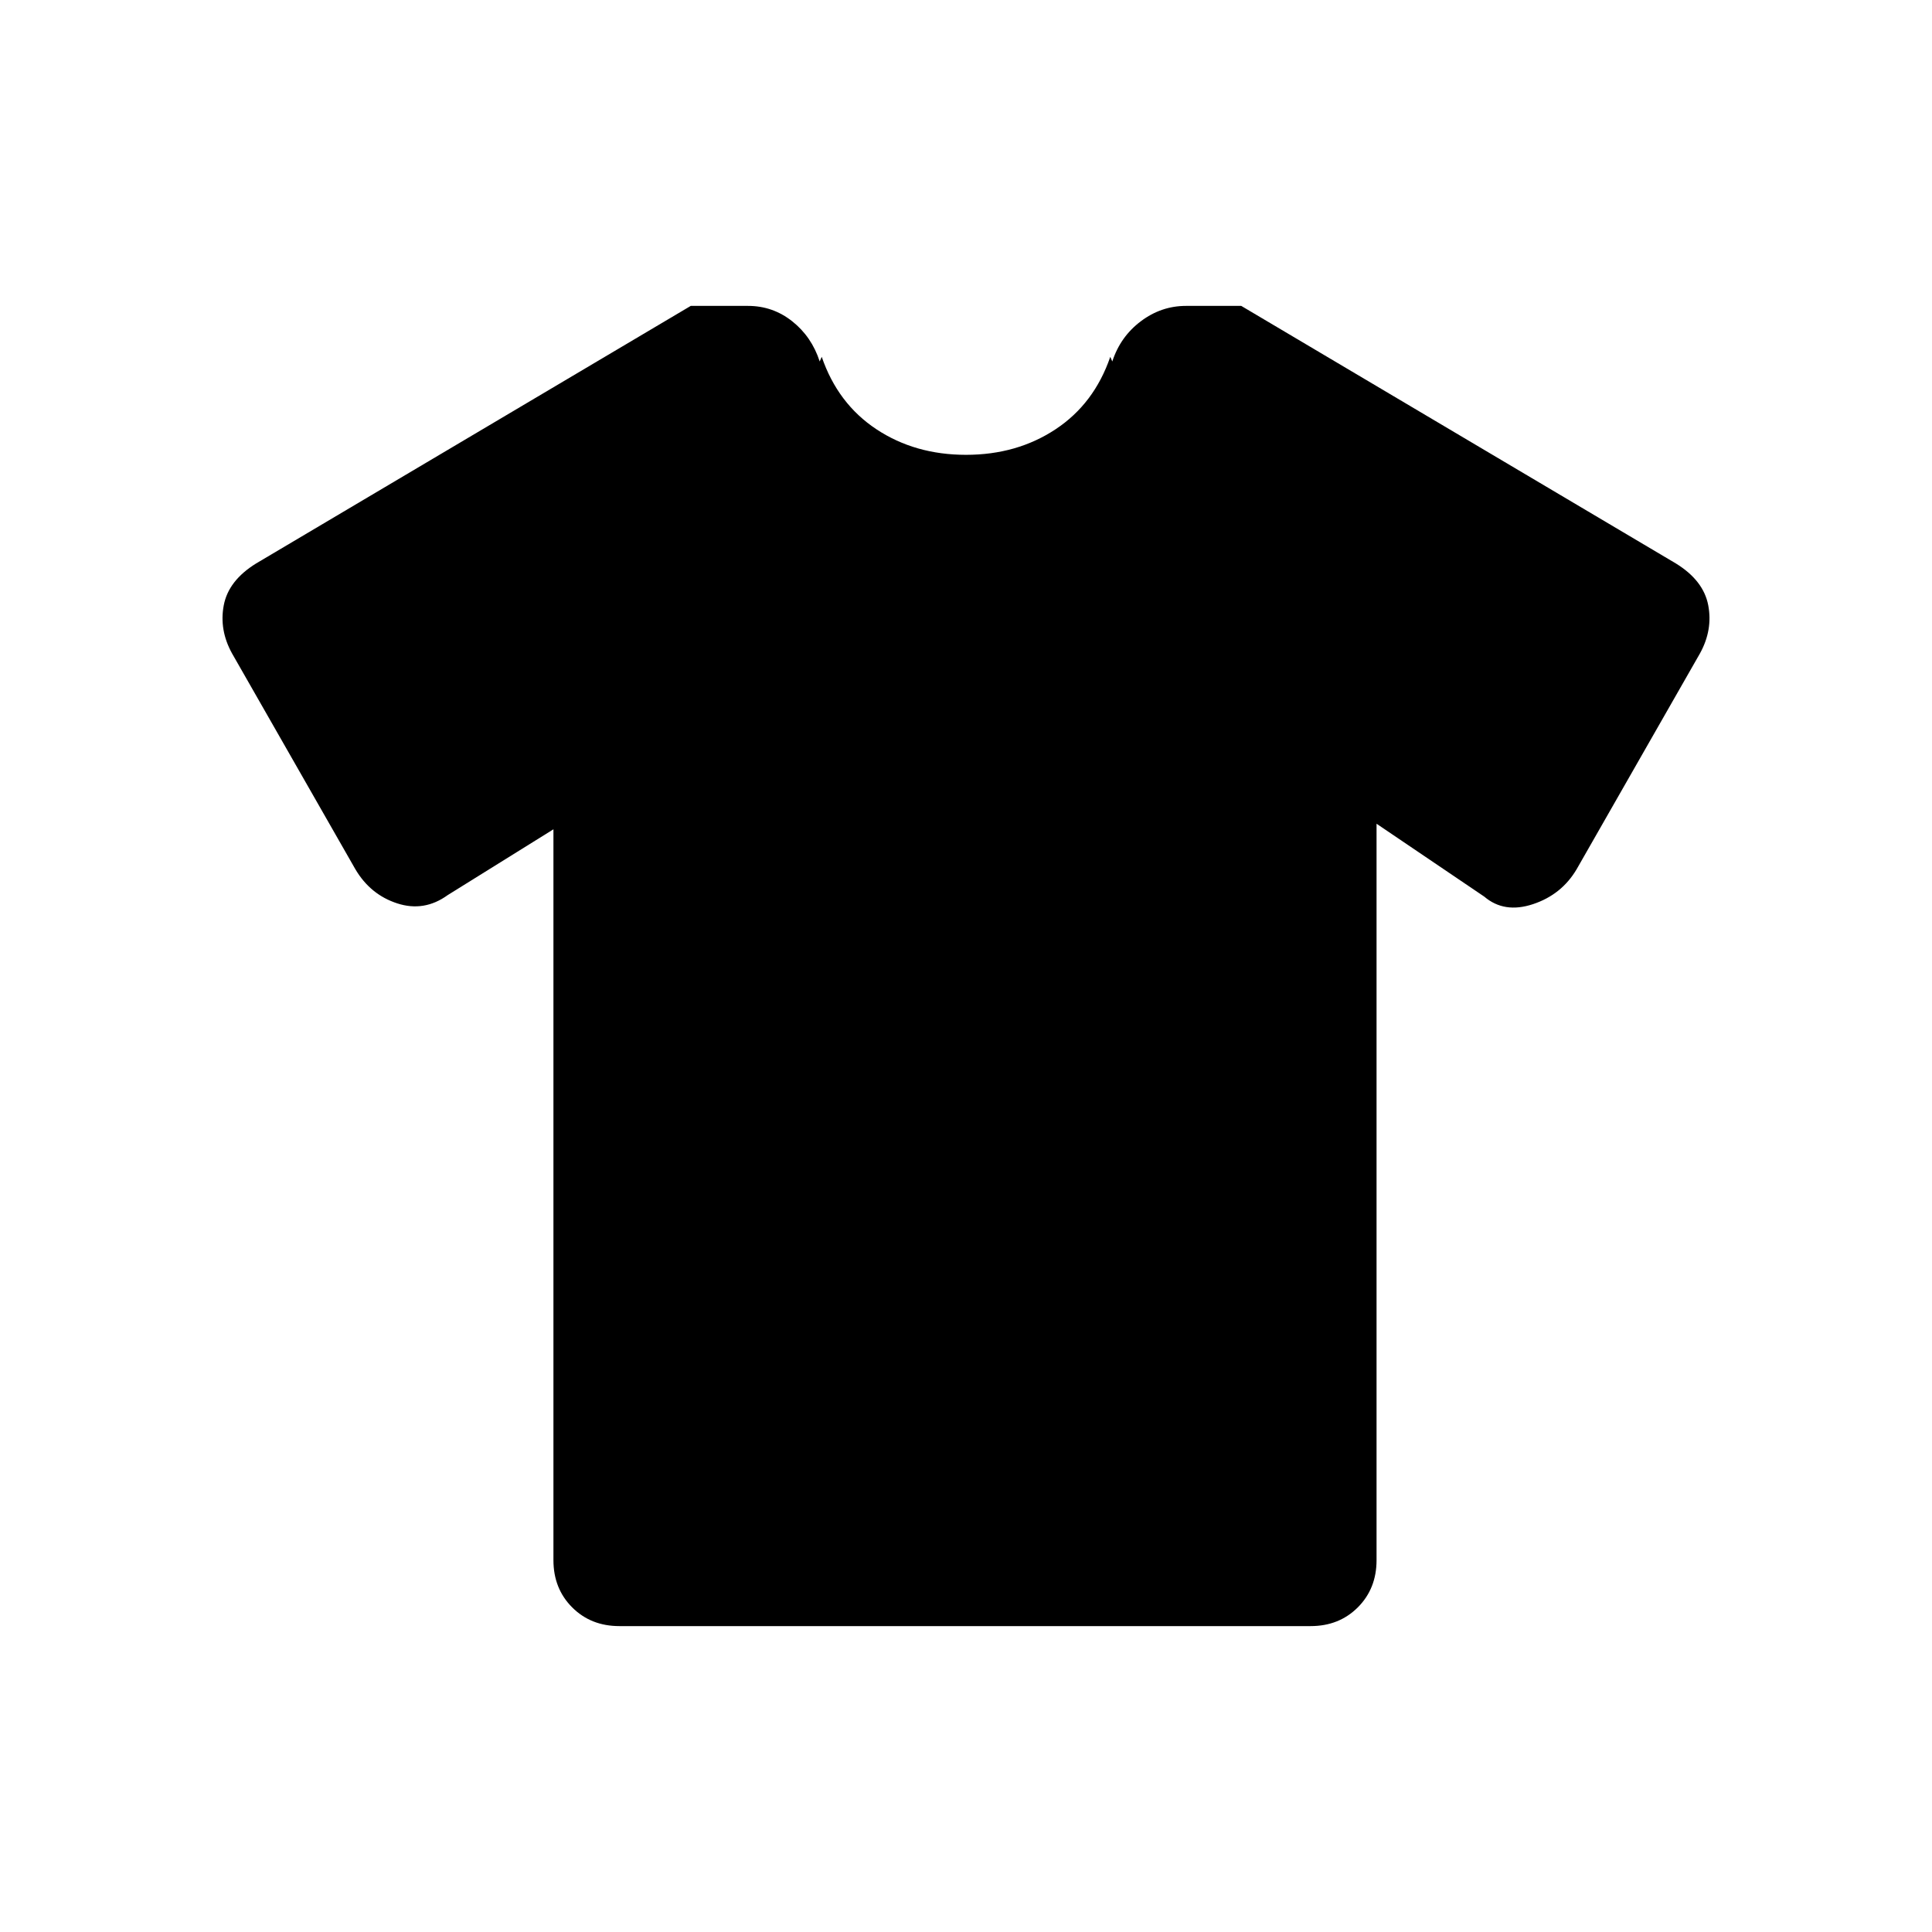 <svg xmlns="http://www.w3.org/2000/svg" height="20" viewBox="0 -960 960 960" width="20"><path d="m275-547.923-52.539 32.693q-11.692 8.461-25.076 4.115-13.385-4.346-20.847-17.039l-61.231-107.154q-6.461-11.692-4.115-23.961 2.346-12.27 16.038-20.731l216.001-128h28.461q12.308 0 21.962 7.654 9.654 7.653 13.654 19.961l1-2.308q8 23.308 27.192 36Q454.692-734 480-734t44.5-12.693q19.192-12.692 27.192-36l1 2.308q4-12.308 14.154-19.961Q577-808 589.308-808h27.461L832.77-680q13.692 8.461 16.038 20.731 2.346 12.269-4.115 23.961l-61.231 107.154Q776-515.461 761.731-510.73q-14.269 4.73-24.192-3.731L684-550.692v365.923q0 14.154-9.307 23.462Q665.385-152 651.231-152H307.769q-14.154 0-23.462-9.307Q275-170.615 275-184.769v-363.154Z"/></svg>